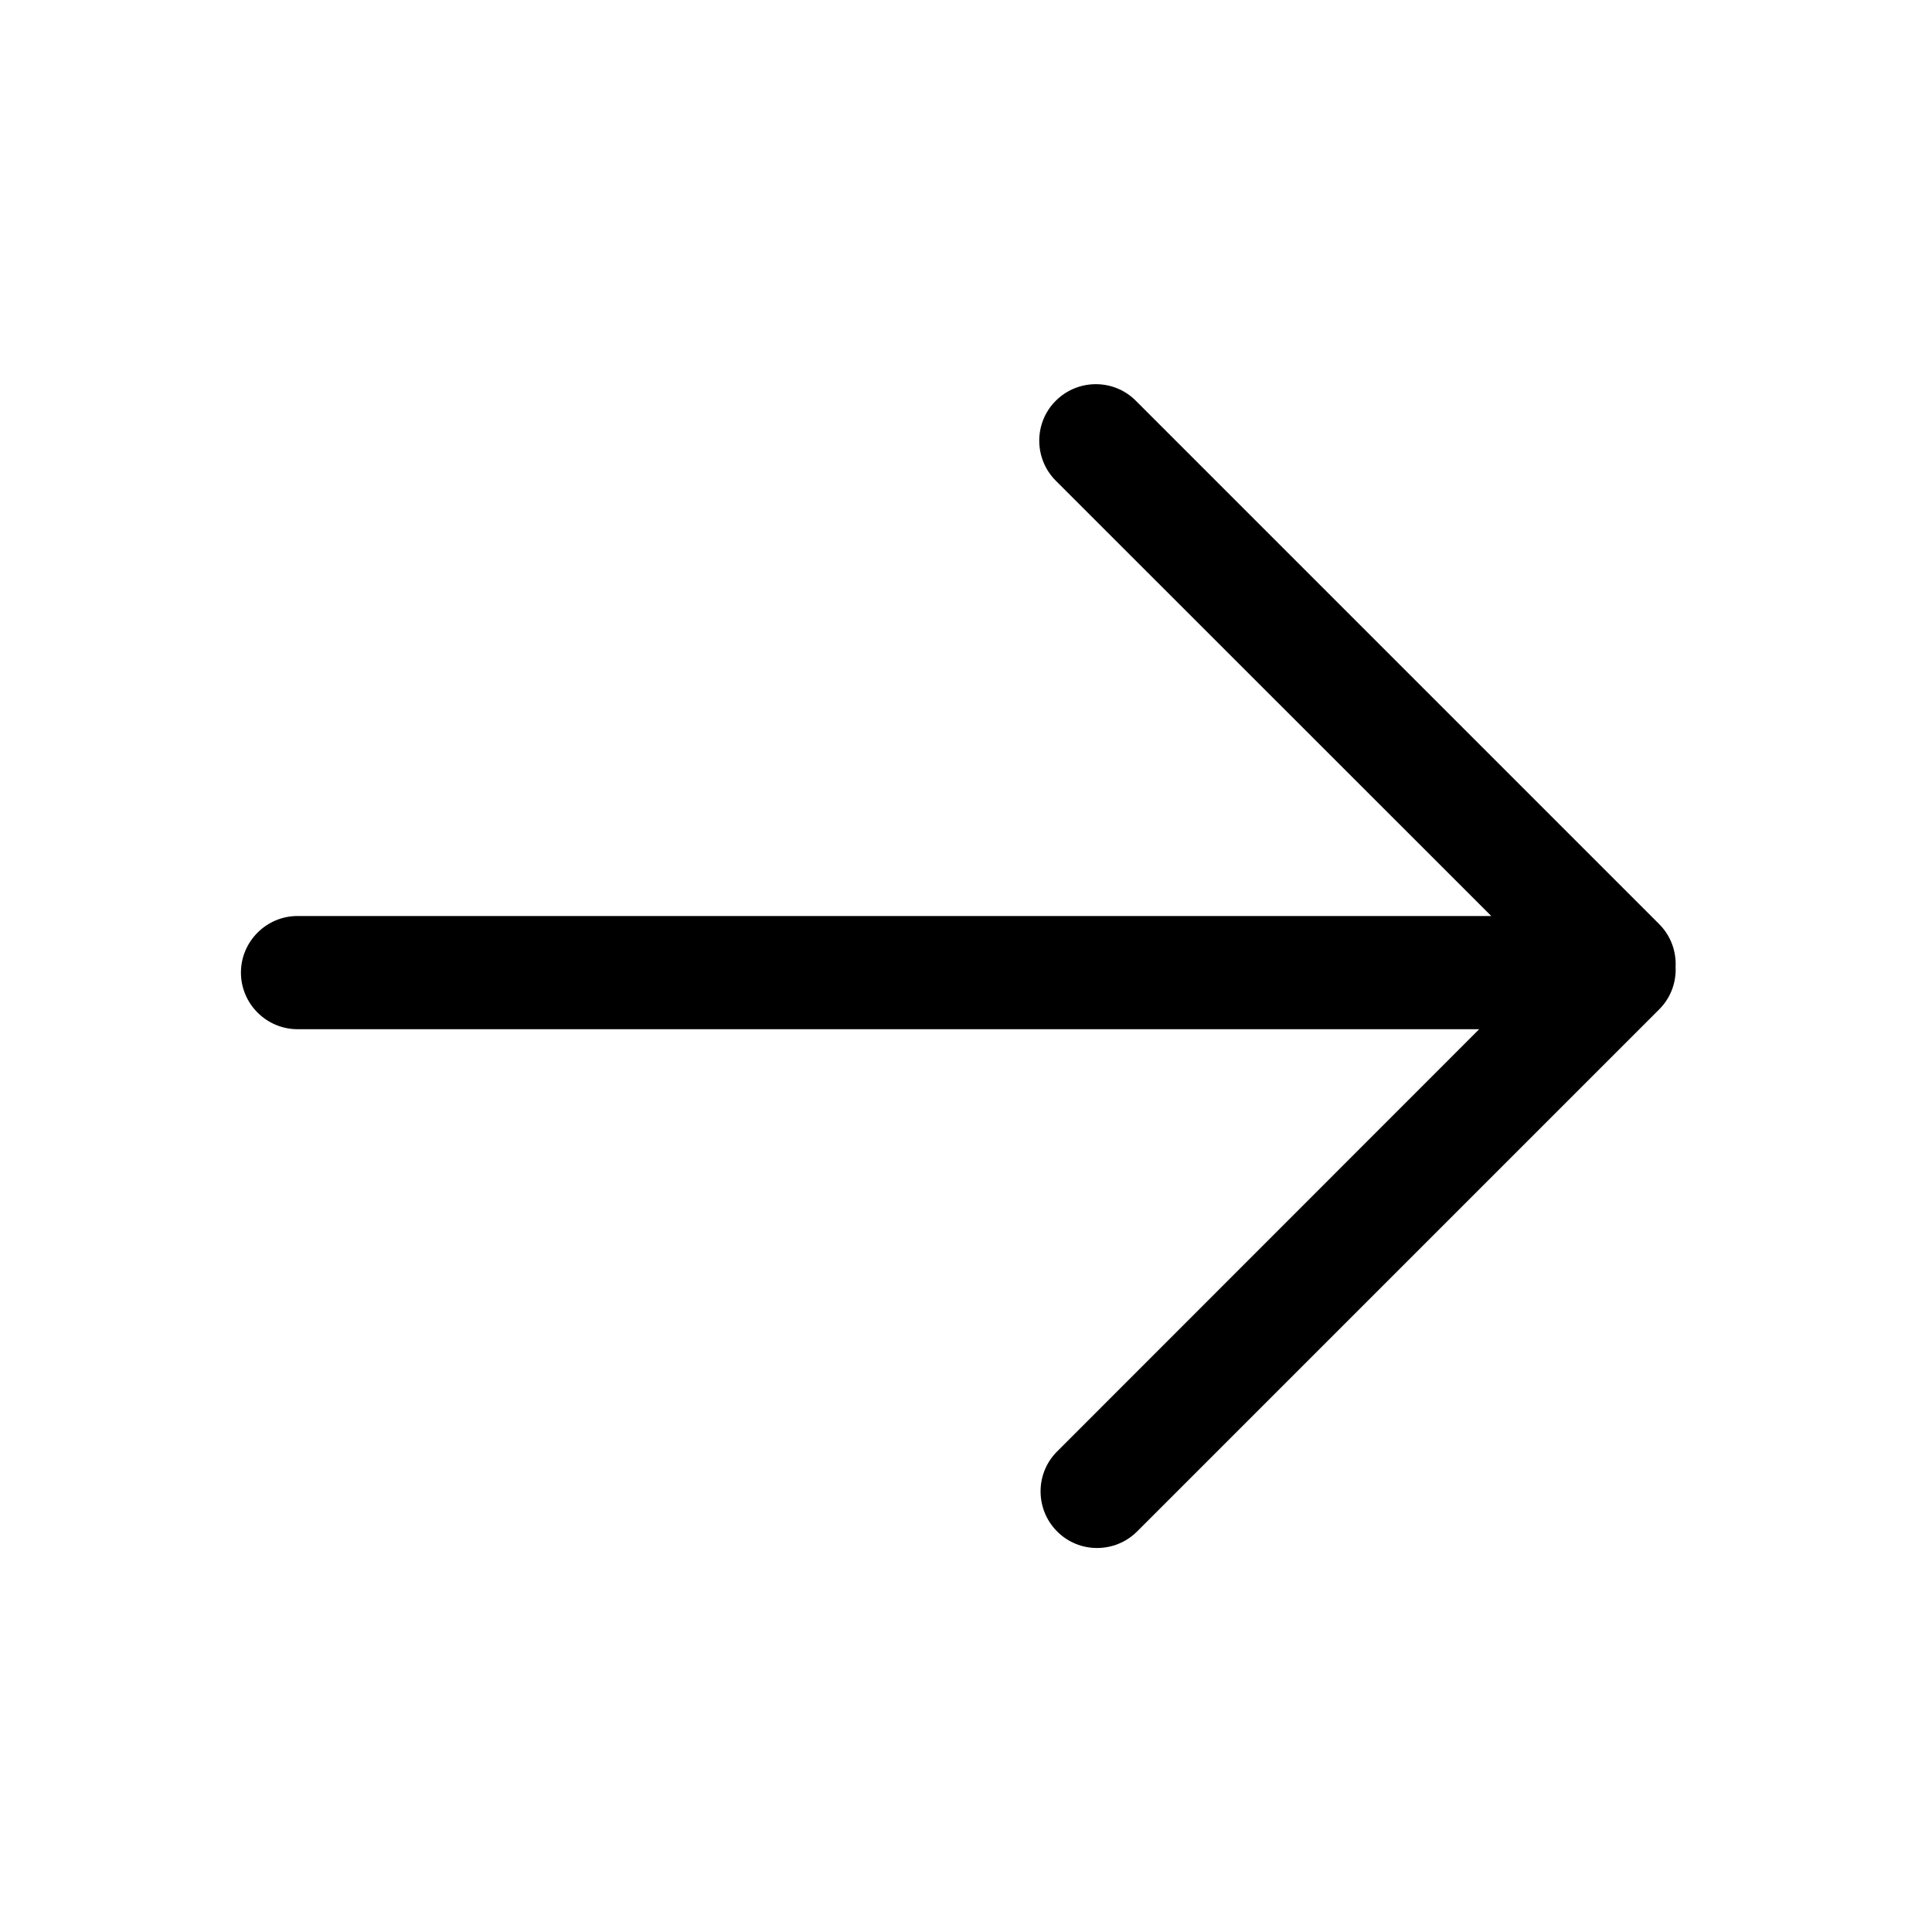 <svg class="svg-icon" style="width: 1em; height: 1em;vertical-align: middle;fill: currentColor;overflow: hidden;" viewBox="0 0 1024 1024" version="1.1" xmlns="http://www.w3.org/2000/svg"><path d="M157.7 485.5h632.7L559.6 254.8c-11.7-11.7-11.7-30.8 0-42.4 11.7-11.7 30.8-11.7 42.4 0l277.4 277.4c6.2 6.2 9.1 14.5 8.7 22.6 0.4 8.2-2.5 16.4-8.7 22.6L602.7 811.7c-11.7 11.7-30.8 11.7-42.4 0-11.7-11.7-11.7-30.8 0-42.4L784 545.5H157.7c-16.5 0-30-13.5-30-30s13.5-30 30-30z"  /></svg>